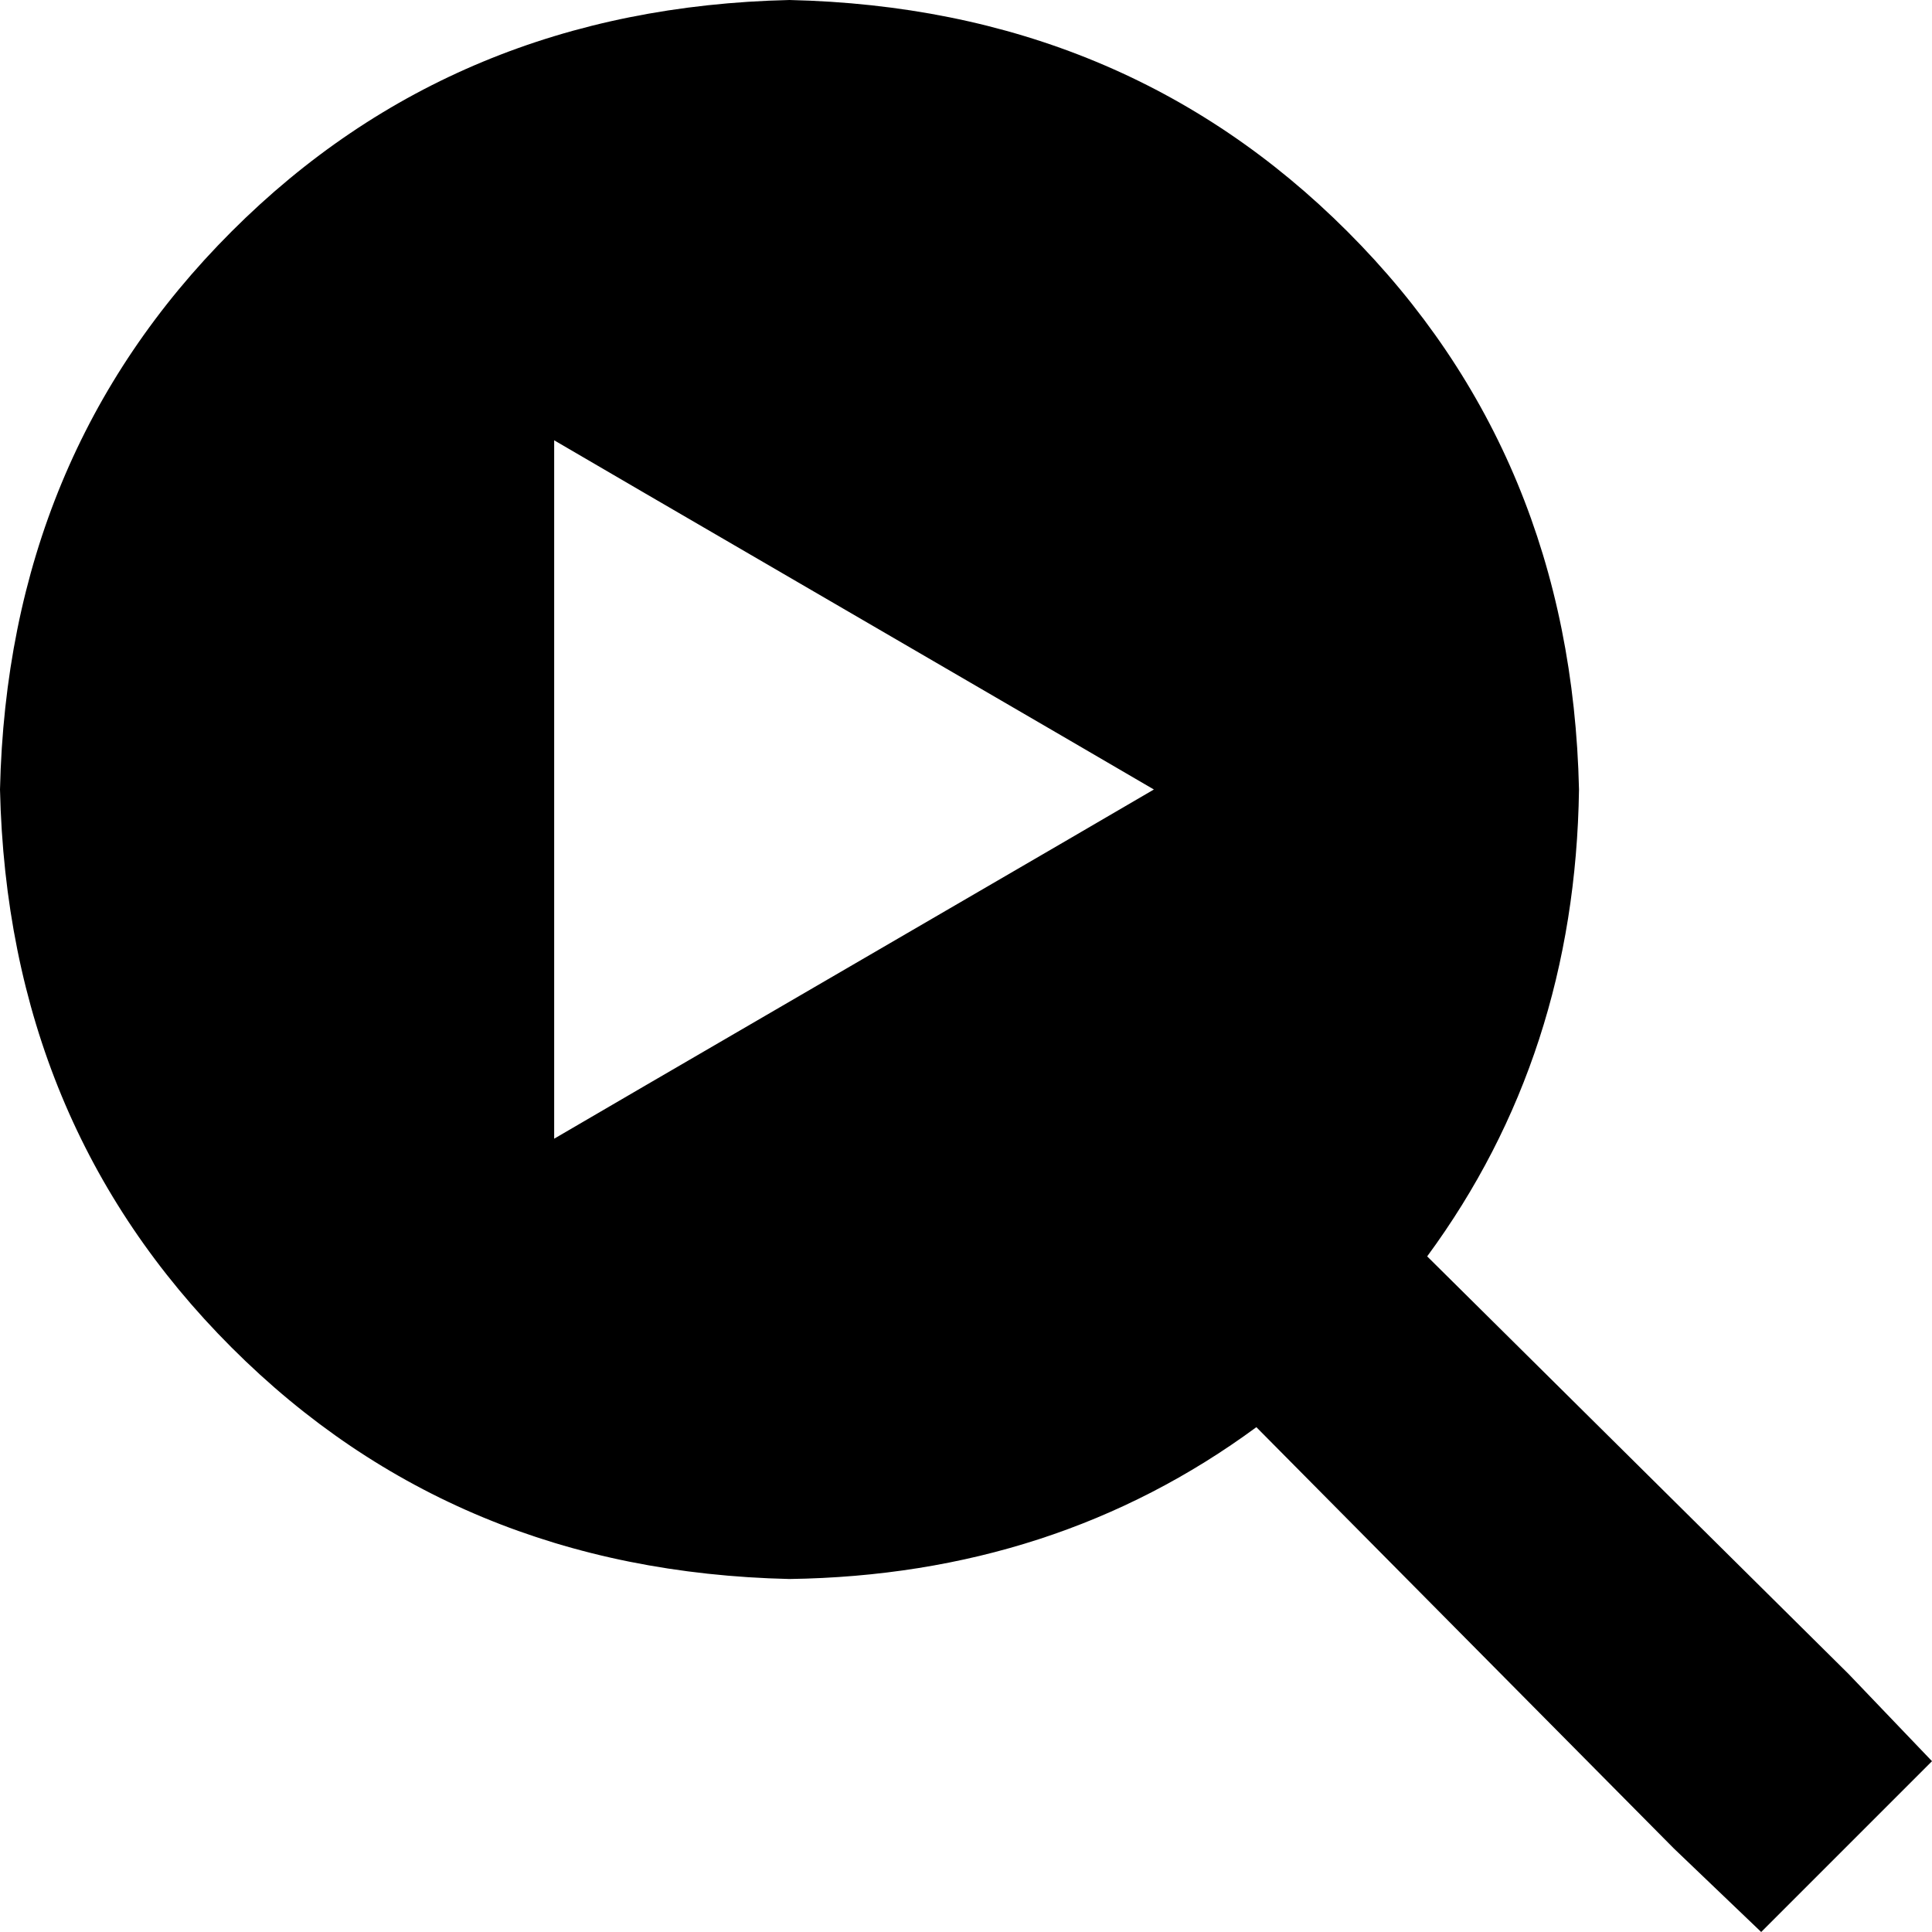 <svg xmlns="http://www.w3.org/2000/svg" viewBox="0 0 509 509">
  <path d="M 376 331 Q 415 278 416 208 Q 414 120 355 61 Q 296 2 208 0 Q 120 2 61 61 Q 2 120 0 208 Q 2 296 61 355 Q 120 414 208 416 Q 278 415 331 376 L 441 487 L 441 487 L 464 509 L 464 509 L 509 464 L 509 464 L 487 441 L 487 441 L 376 331 L 376 331 Z M 146 116 L 170 130 L 146 116 L 170 130 L 280 194 L 280 194 L 304 208 L 304 208 L 280 222 L 280 222 L 170 286 L 170 286 L 146 300 L 146 300 L 146 272 L 146 272 L 146 144 L 146 144 L 146 116 L 146 116 Z" />
</svg>